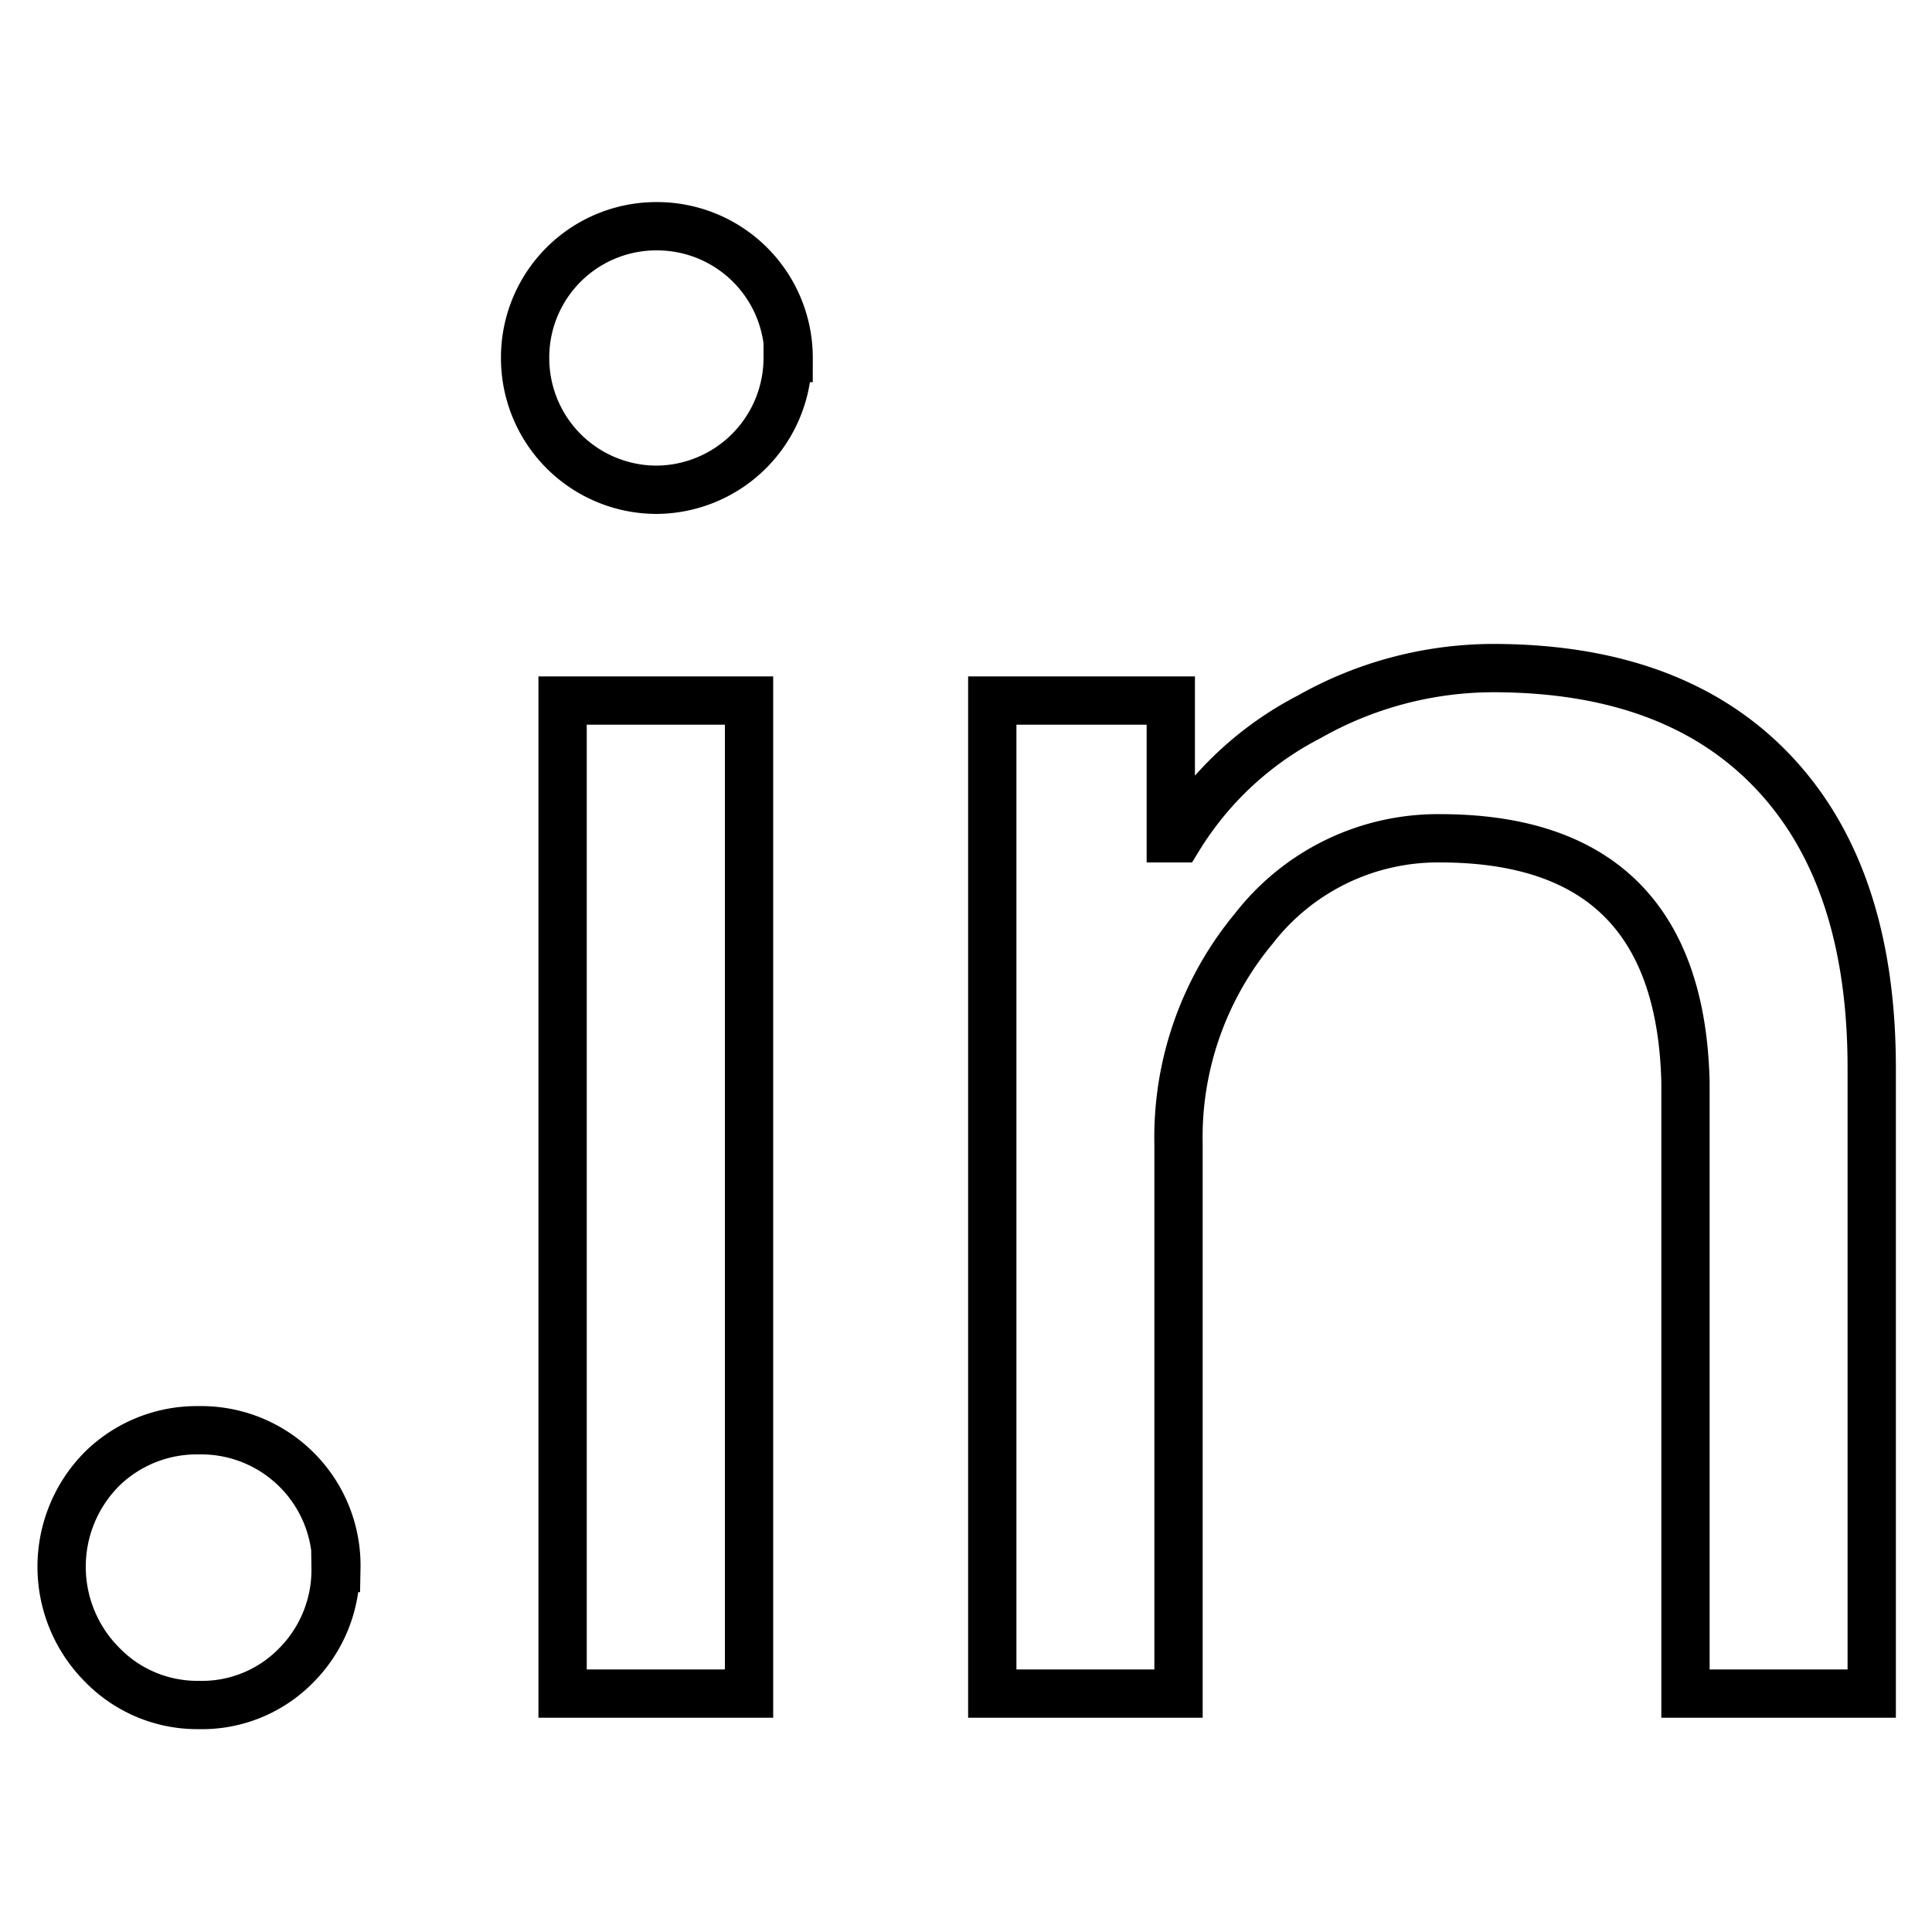 <svg xmlns="http://www.w3.org/2000/svg" viewBox="0 0 100 100"><g id="Layer_2" data-name="Layer 2"><g id="Layer_1-2" data-name="Layer 1"><path d="M17.37,81.16a7,7,0,0,1-2,5,6.82,6.82,0,0,1-5.09,2.09,6.86,6.86,0,0,1-5-2.09,7.18,7.18,0,0,1,0-10.13,7,7,0,0,1,5-2,7,7,0,0,1,7.13,7.13Z" style="fill:none;stroke:#000;stroke-miterlimit:10;stroke-width:2.5px"/><path d="M40.77,18.53A6.83,6.83,0,0,1,34,25.35a6.81,6.81,0,0,1-6.82-6.82A6.79,6.79,0,0,1,34,11.71a6.81,6.81,0,0,1,6.82,6.82Zm-2,17.73v51.4H29.12V36.26Z" style="fill:none;stroke:#000;stroke-miterlimit:10;stroke-width:2.5px"/><path d="M51.36,36.26H60.6v7.13H61a17.18,17.18,0,0,1,6.77-6.29,19.39,19.39,0,0,1,9.5-2.52q9.43,0,14.53,5.4t5.08,15.37V87.66H87.24V56Q86.93,43.4,74.55,43.39a12.05,12.05,0,0,0-9.65,4.67A16.91,16.91,0,0,0,61,59.23V87.66H51.36Z" style="fill:none;stroke:#000;stroke-miterlimit:10;stroke-width:2.5px"/><rect width="100" height="100" style="fill:none"/></g></g></svg>